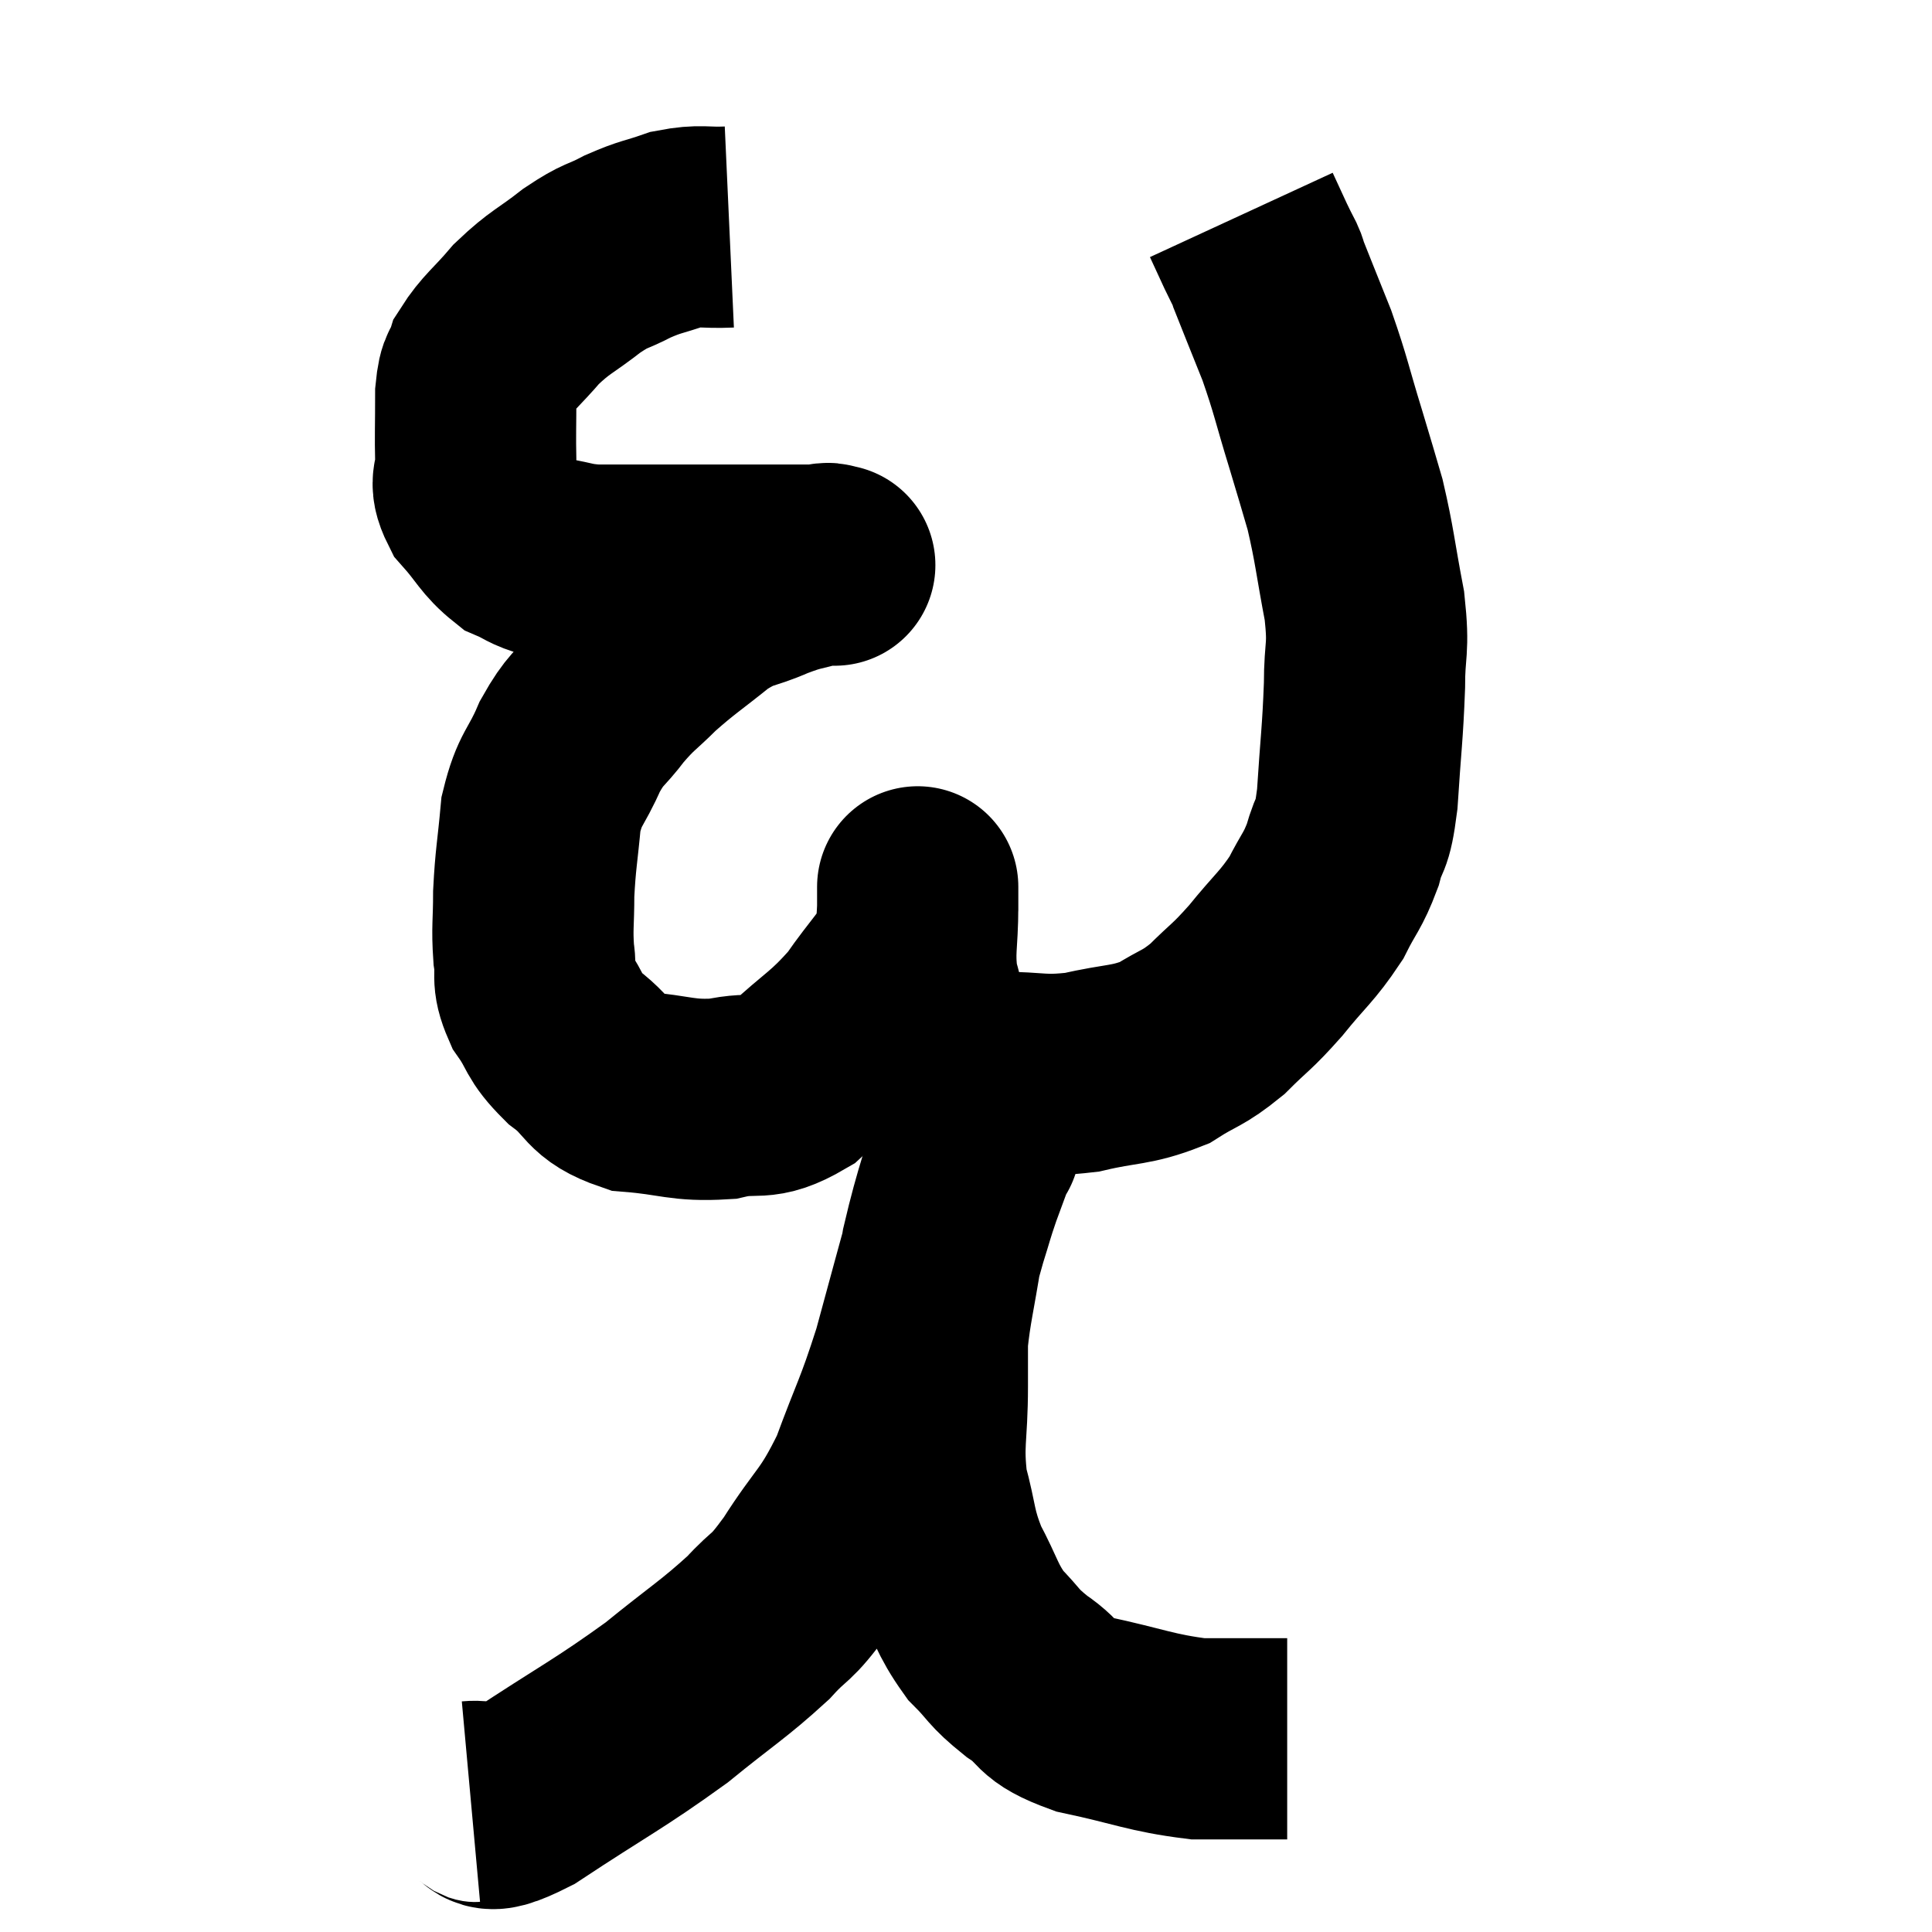 <svg width="48" height="48" viewBox="0 0 48 48" xmlns="http://www.w3.org/2000/svg"><path d="M 18.12 5.64 C 17.46 5.67, 17.43 5.58, 16.8 5.7 C 16.2 5.91, 16.185 5.865, 15.6 6.12 C 15.03 6.42, 15.09 6.3, 14.46 6.72 C 13.77 7.26, 13.68 7.23, 13.08 7.8 C 12.57 8.4, 12.375 8.505, 12.06 9 C 11.94 9.39, 11.88 9.165, 11.82 9.78 C 11.82 10.62, 11.805 10.8, 11.82 11.46 C 11.85 11.94, 11.625 11.91, 11.88 12.42 C 12.36 12.96, 12.39 13.14, 12.84 13.5 C 13.26 13.68, 13.2 13.725, 13.68 13.86 C 14.22 13.95, 14.19 13.995, 14.76 14.04 C 15.36 14.04, 15.195 14.04, 15.96 14.04 C 16.89 14.04, 16.905 14.04, 17.82 14.04 C 18.72 14.04, 18.9 14.04, 19.62 14.04 C 20.16 14.04, 20.43 14.04, 20.7 14.04 C 20.7 14.04, 20.7 14.04, 20.7 14.04 C 20.7 14.04, 20.79 14.04, 20.7 14.04 C 20.52 14.04, 20.73 13.95, 20.34 14.04 C 19.74 14.22, 19.815 14.145, 19.14 14.4 C 18.39 14.73, 18.405 14.58, 17.64 15.06 C 16.86 15.69, 16.725 15.75, 16.08 16.32 C 15.57 16.83, 15.54 16.785, 15.06 17.34 C 14.61 17.94, 14.565 17.82, 14.16 18.54 C 13.8 19.38, 13.665 19.305, 13.44 20.22 C 13.35 21.21, 13.305 21.33, 13.26 22.2 C 13.26 22.95, 13.215 23.04, 13.26 23.7 C 13.35 24.27, 13.185 24.255, 13.44 24.84 C 13.86 25.44, 13.71 25.47, 14.28 26.04 C 15 26.58, 14.805 26.805, 15.72 27.12 C 16.83 27.21, 16.935 27.36, 17.94 27.3 C 18.84 27.09, 18.84 27.405, 19.74 26.88 C 20.64 26.04, 20.79 26.055, 21.54 25.2 C 22.14 24.33, 22.425 24.12, 22.74 23.46 C 22.77 23.01, 22.785 22.905, 22.8 22.56 C 22.8 22.32, 22.8 22.2, 22.8 22.08 C 22.8 22.08, 22.8 21.975, 22.8 22.08 C 22.8 22.29, 22.8 21.915, 22.8 22.5 C 22.8 23.46, 22.695 23.58, 22.8 24.42 C 23.01 25.14, 23.01 25.395, 23.22 25.86 C 23.43 26.07, 23.25 26.085, 23.64 26.28 C 24.21 26.46, 23.97 26.55, 24.78 26.64 C 25.83 26.64, 25.845 26.76, 26.88 26.64 C 27.9 26.4, 28.08 26.49, 28.92 26.16 C 29.58 25.74, 29.61 25.83, 30.24 25.32 C 30.84 24.72, 30.825 24.81, 31.44 24.12 C 32.07 23.34, 32.22 23.28, 32.7 22.56 C 33.03 21.9, 33.105 21.915, 33.36 21.24 C 33.54 20.55, 33.585 20.91, 33.72 19.86 C 33.81 18.45, 33.855 18.24, 33.9 17.04 C 33.9 16.05, 34.02 16.185, 33.9 15.06 C 33.66 13.8, 33.66 13.575, 33.42 12.54 C 33.18 11.73, 33.24 11.91, 32.94 10.92 C 32.58 9.75, 32.58 9.615, 32.22 8.58 C 31.86 7.68, 31.695 7.275, 31.5 6.78 C 31.47 6.69, 31.515 6.765, 31.44 6.6 C 31.32 6.36, 31.35 6.435, 31.2 6.12 L 30.84 5.34" fill="none" stroke="black" stroke-width="5"></path><path d="M 11.7 44.76 C 12.36 44.7, 11.805 45.255, 13.02 44.64 C 14.79 43.47, 15.105 43.35, 16.56 42.3 C 17.7 41.37, 17.97 41.235, 18.84 40.44 C 19.44 39.78, 19.35 40.065, 20.04 39.12 C 20.82 37.89, 20.94 38.01, 21.6 36.66 C 22.14 35.19, 22.2 35.22, 22.68 33.72 C 23.1 32.19, 23.22 31.71, 23.52 30.66 C 23.7 30.09, 23.685 30.09, 23.88 29.52 C 24.09 28.95, 24.18 28.71, 24.3 28.38 C 24.33 28.29, 24.345 28.56, 24.36 28.2 C 24.36 27.57, 24.36 27.255, 24.36 26.94 C 24.36 26.94, 24.36 26.94, 24.36 26.94 C 24.36 26.94, 24.36 26.76, 24.36 26.94 C 24.36 27.3, 24.6 26.64, 24.36 27.66 C 23.88 29.34, 23.73 29.61, 23.4 31.02 C 23.22 32.16, 23.13 32.445, 23.04 33.3 C 23.04 33.87, 23.04 33.525, 23.04 34.44 C 23.04 35.7, 22.905 35.835, 23.04 36.96 C 23.31 37.95, 23.22 38.025, 23.58 38.94 C 24.03 39.78, 24 39.945, 24.48 40.62 C 24.99 41.13, 24.885 41.145, 25.5 41.64 C 26.22 42.12, 25.875 42.21, 26.94 42.6 C 28.35 42.9, 28.575 43.05, 29.76 43.2 C 30.72 43.2, 31.125 43.2, 31.68 43.2 C 31.83 43.2, 31.905 43.2, 31.98 43.2 L 31.98 43.2" fill="none" stroke="black" stroke-width="5"></path></svg>